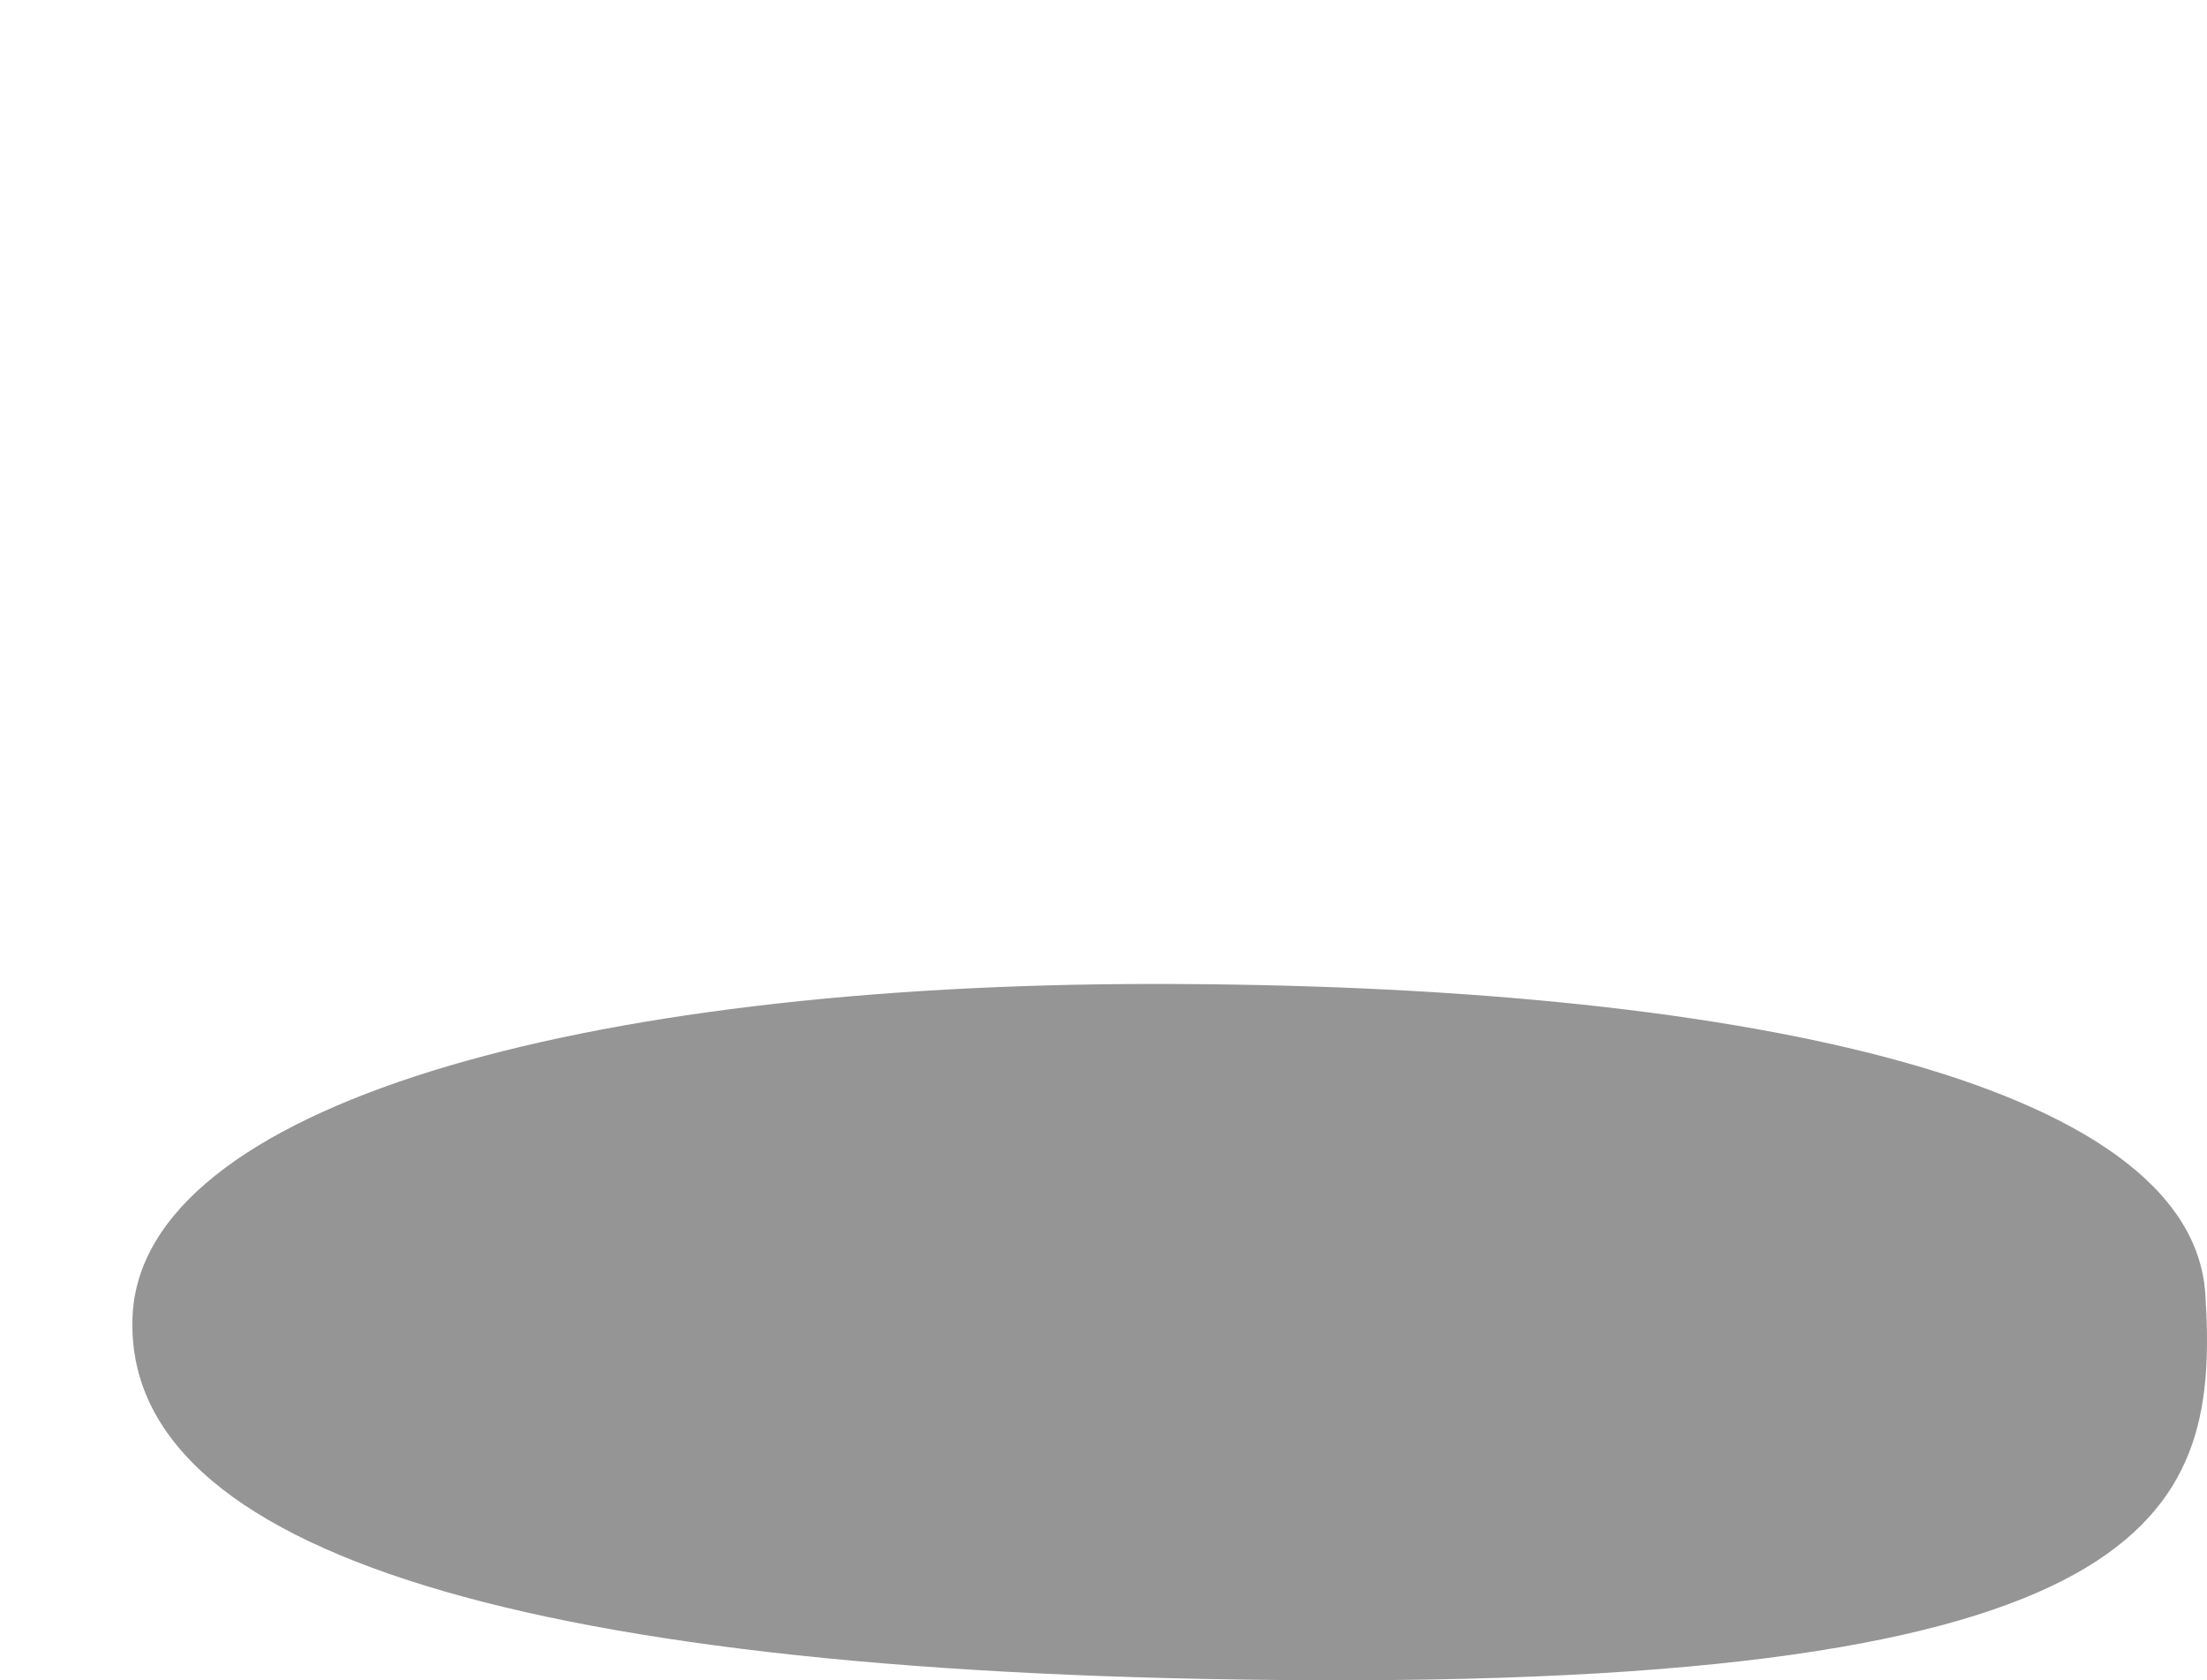 <?xml version="1.0" encoding="UTF-8" standalone="no"?>
<!-- Created with Inkscape (http://www.inkscape.org/) -->

<svg
   xmlns:dc="http://purl.org/dc/elements/1.1/"
   xmlns:cc="http://creativecommons.org/ns#"
   xmlns:rdf="http://www.w3.org/1999/02/22-rdf-syntax-ns#"
   xmlns:svg="http://www.w3.org/2000/svg"
   xmlns="http://www.w3.org/2000/svg"
   xmlns:sodipodi="http://sodipodi.sourceforge.net/DTD/sodipodi-0.dtd"
   xmlns:inkscape="http://www.inkscape.org/namespaces/inkscape"
   width="115.885mm"
   height="88.226mm"
   viewBox="0 0 410.616 312.611"
   id="svg2"
   version="1.1"
   inkscape:version="0.91 r13725"
   sodipodi:docname="finalprojectassets.svg">
  <defs
     id="defs4" />
  <sodipodi:namedview
     id="base"
     pagecolor="#ffffff"
     bordercolor="#666666"
     borderopacity="1.0"
     inkscape:pageopacity="0.0"
     inkscape:pageshadow="2"
     inkscape:zoom="1"
     inkscape:cx="200.43996"
     inkscape:cy="145.22799"
     inkscape:document-units="px"
     inkscape:current-layer="layer1"
     showgrid="false"
     inkscape:window-width="1920"
     inkscape:window-height="1057"
     inkscape:window-x="-8"
     inkscape:window-y="-8"
     inkscape:window-maximized="1"
     showguides="false"
     fit-margin-top="0"
     fit-margin-left="0"
     fit-margin-right="0"
     fit-margin-bottom="0"
     inkscape:object-paths="true" />
  <g
     inkscape:label="Layer 1"
     inkscape:groupmode="layer"
     id="layer1"
     transform="translate(-303.236,-3051.418)">
    <path
       style="opacity:1;fill:#959595;fill-opacity:1;stroke:none;stroke-width:1.961;stroke-miterlimit:4;stroke-dasharray:none;stroke-opacity:1"
       d="m 713.55,3292.278 c 2.432,39.086 -6.238,72.424 -166.064,71.741 -145.58,-0.623 -221.529,-23.69 -219.586,-67.741 1.728,-39.168 83.279,-61.795 190.004,-61.795 106.724,-10e-5 193.146,17.6 195.646,57.795 z"
       id="path5855"
       inkscape:connector-curvature="0"
       sodipodi:nodetypes="sssss" />
  </g>
</svg>
